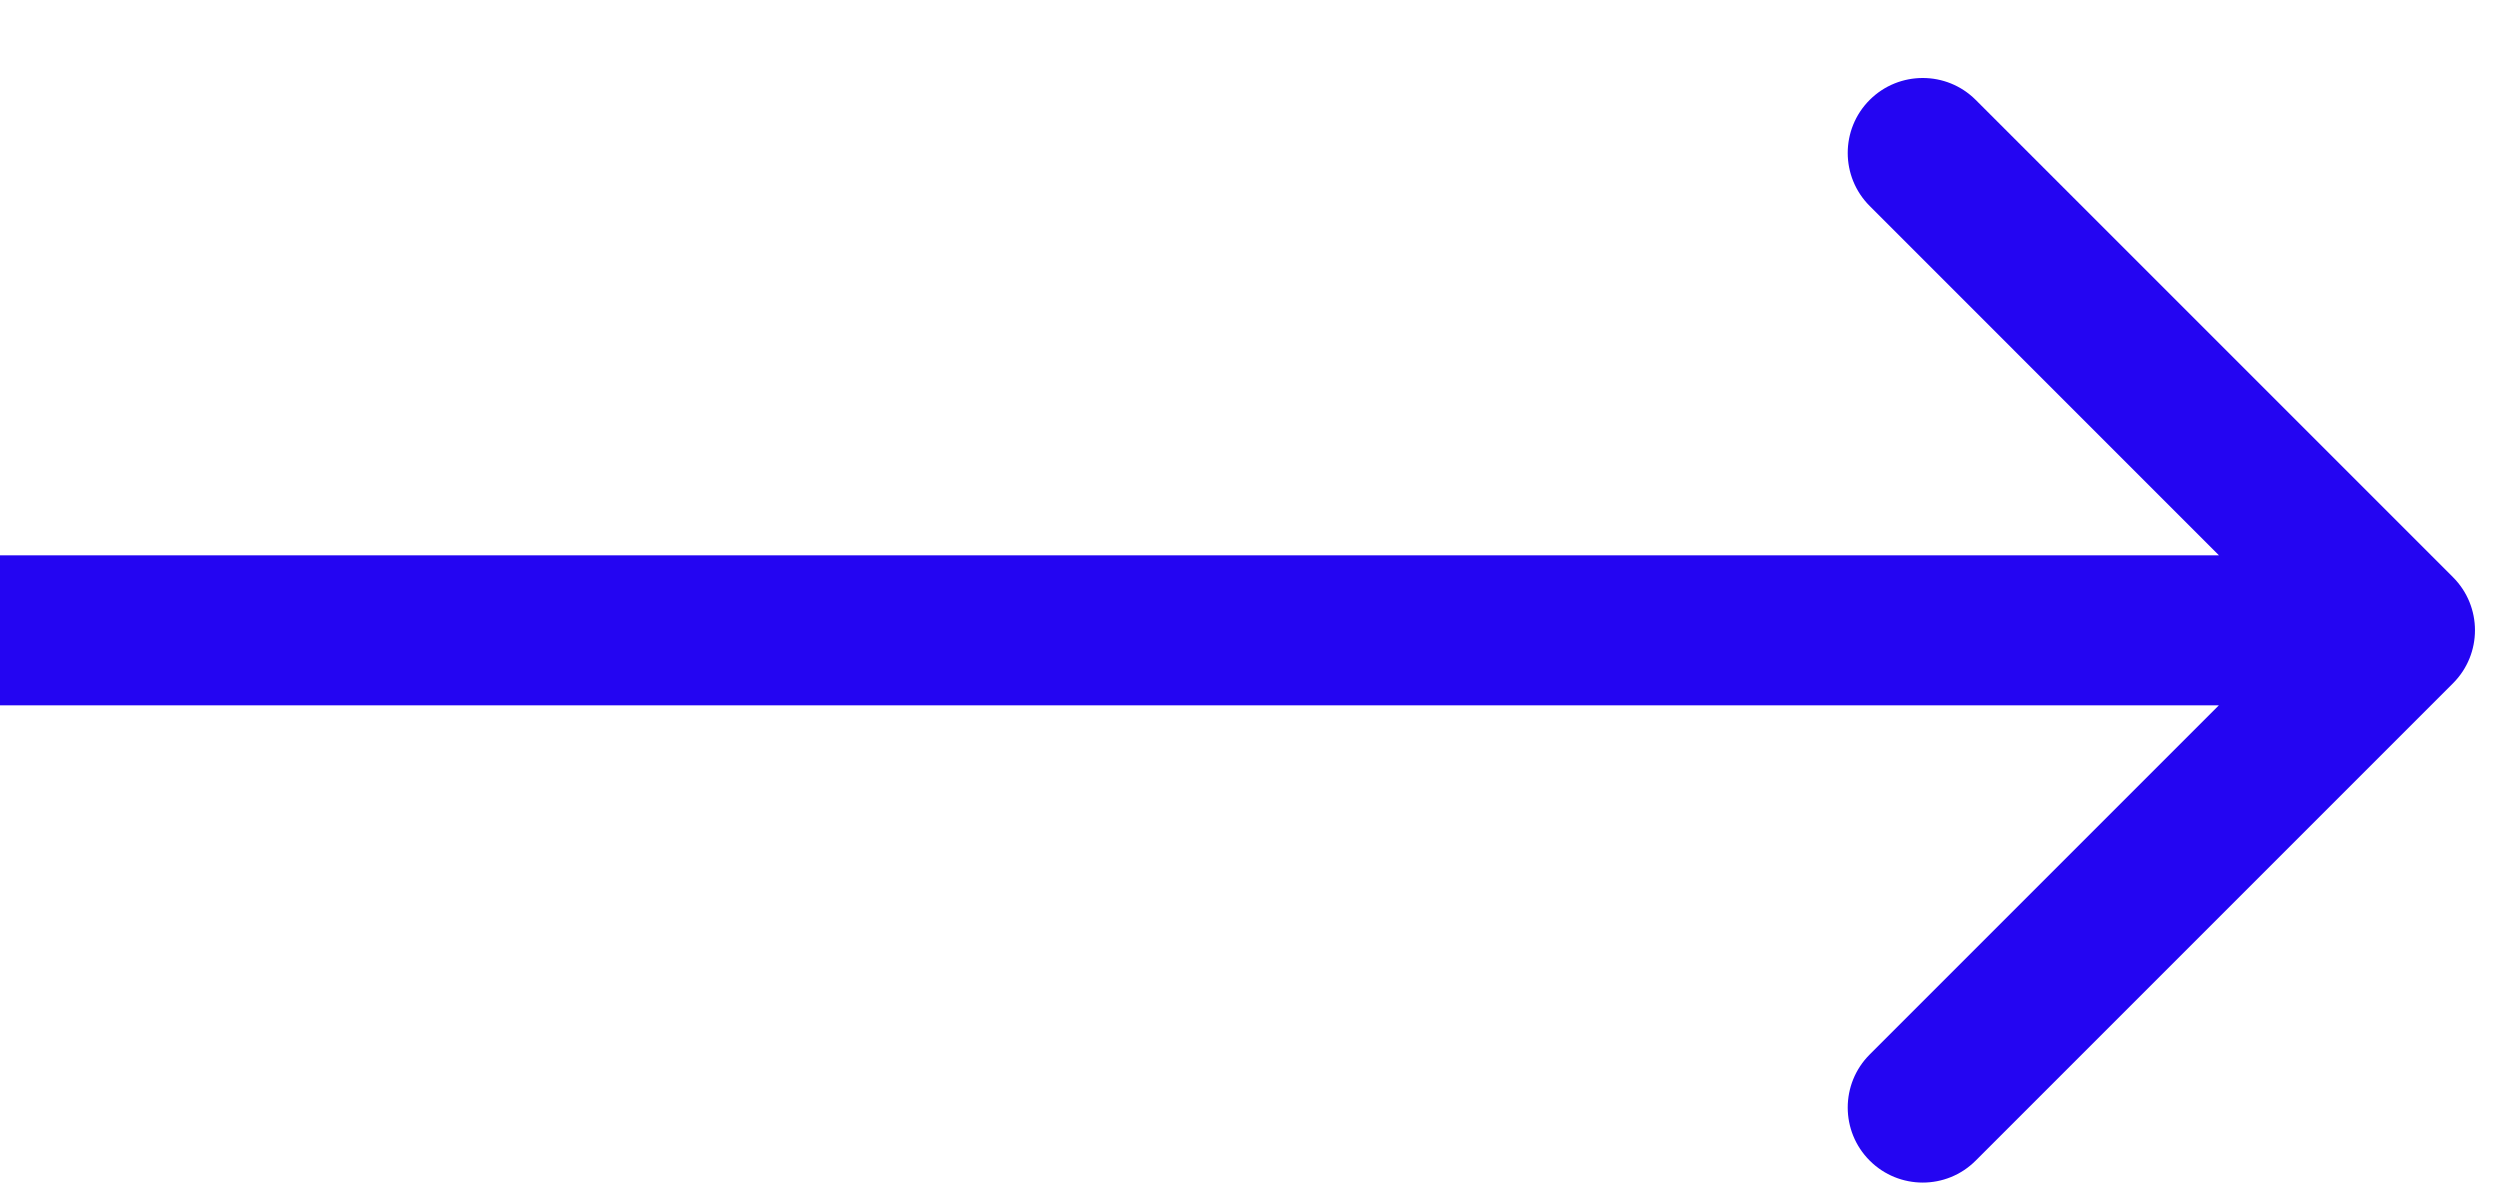 <svg width="25" height="12" viewBox="0 0 25 12" fill="none" xmlns="http://www.w3.org/2000/svg">
<path d="M24.53 6.833C24.823 6.54 24.823 6.065 24.53 5.772L19.757 0.999C19.465 0.707 18.99 0.707 18.697 0.999C18.404 1.292 18.404 1.767 18.697 2.06L22.939 6.303L18.697 10.545C18.404 10.838 18.404 11.313 18.697 11.606C18.99 11.899 19.465 11.899 19.757 11.606L24.53 6.833ZM0 7.053H24V5.553H0V7.053Z" fill="#2405f2"/>
</svg>